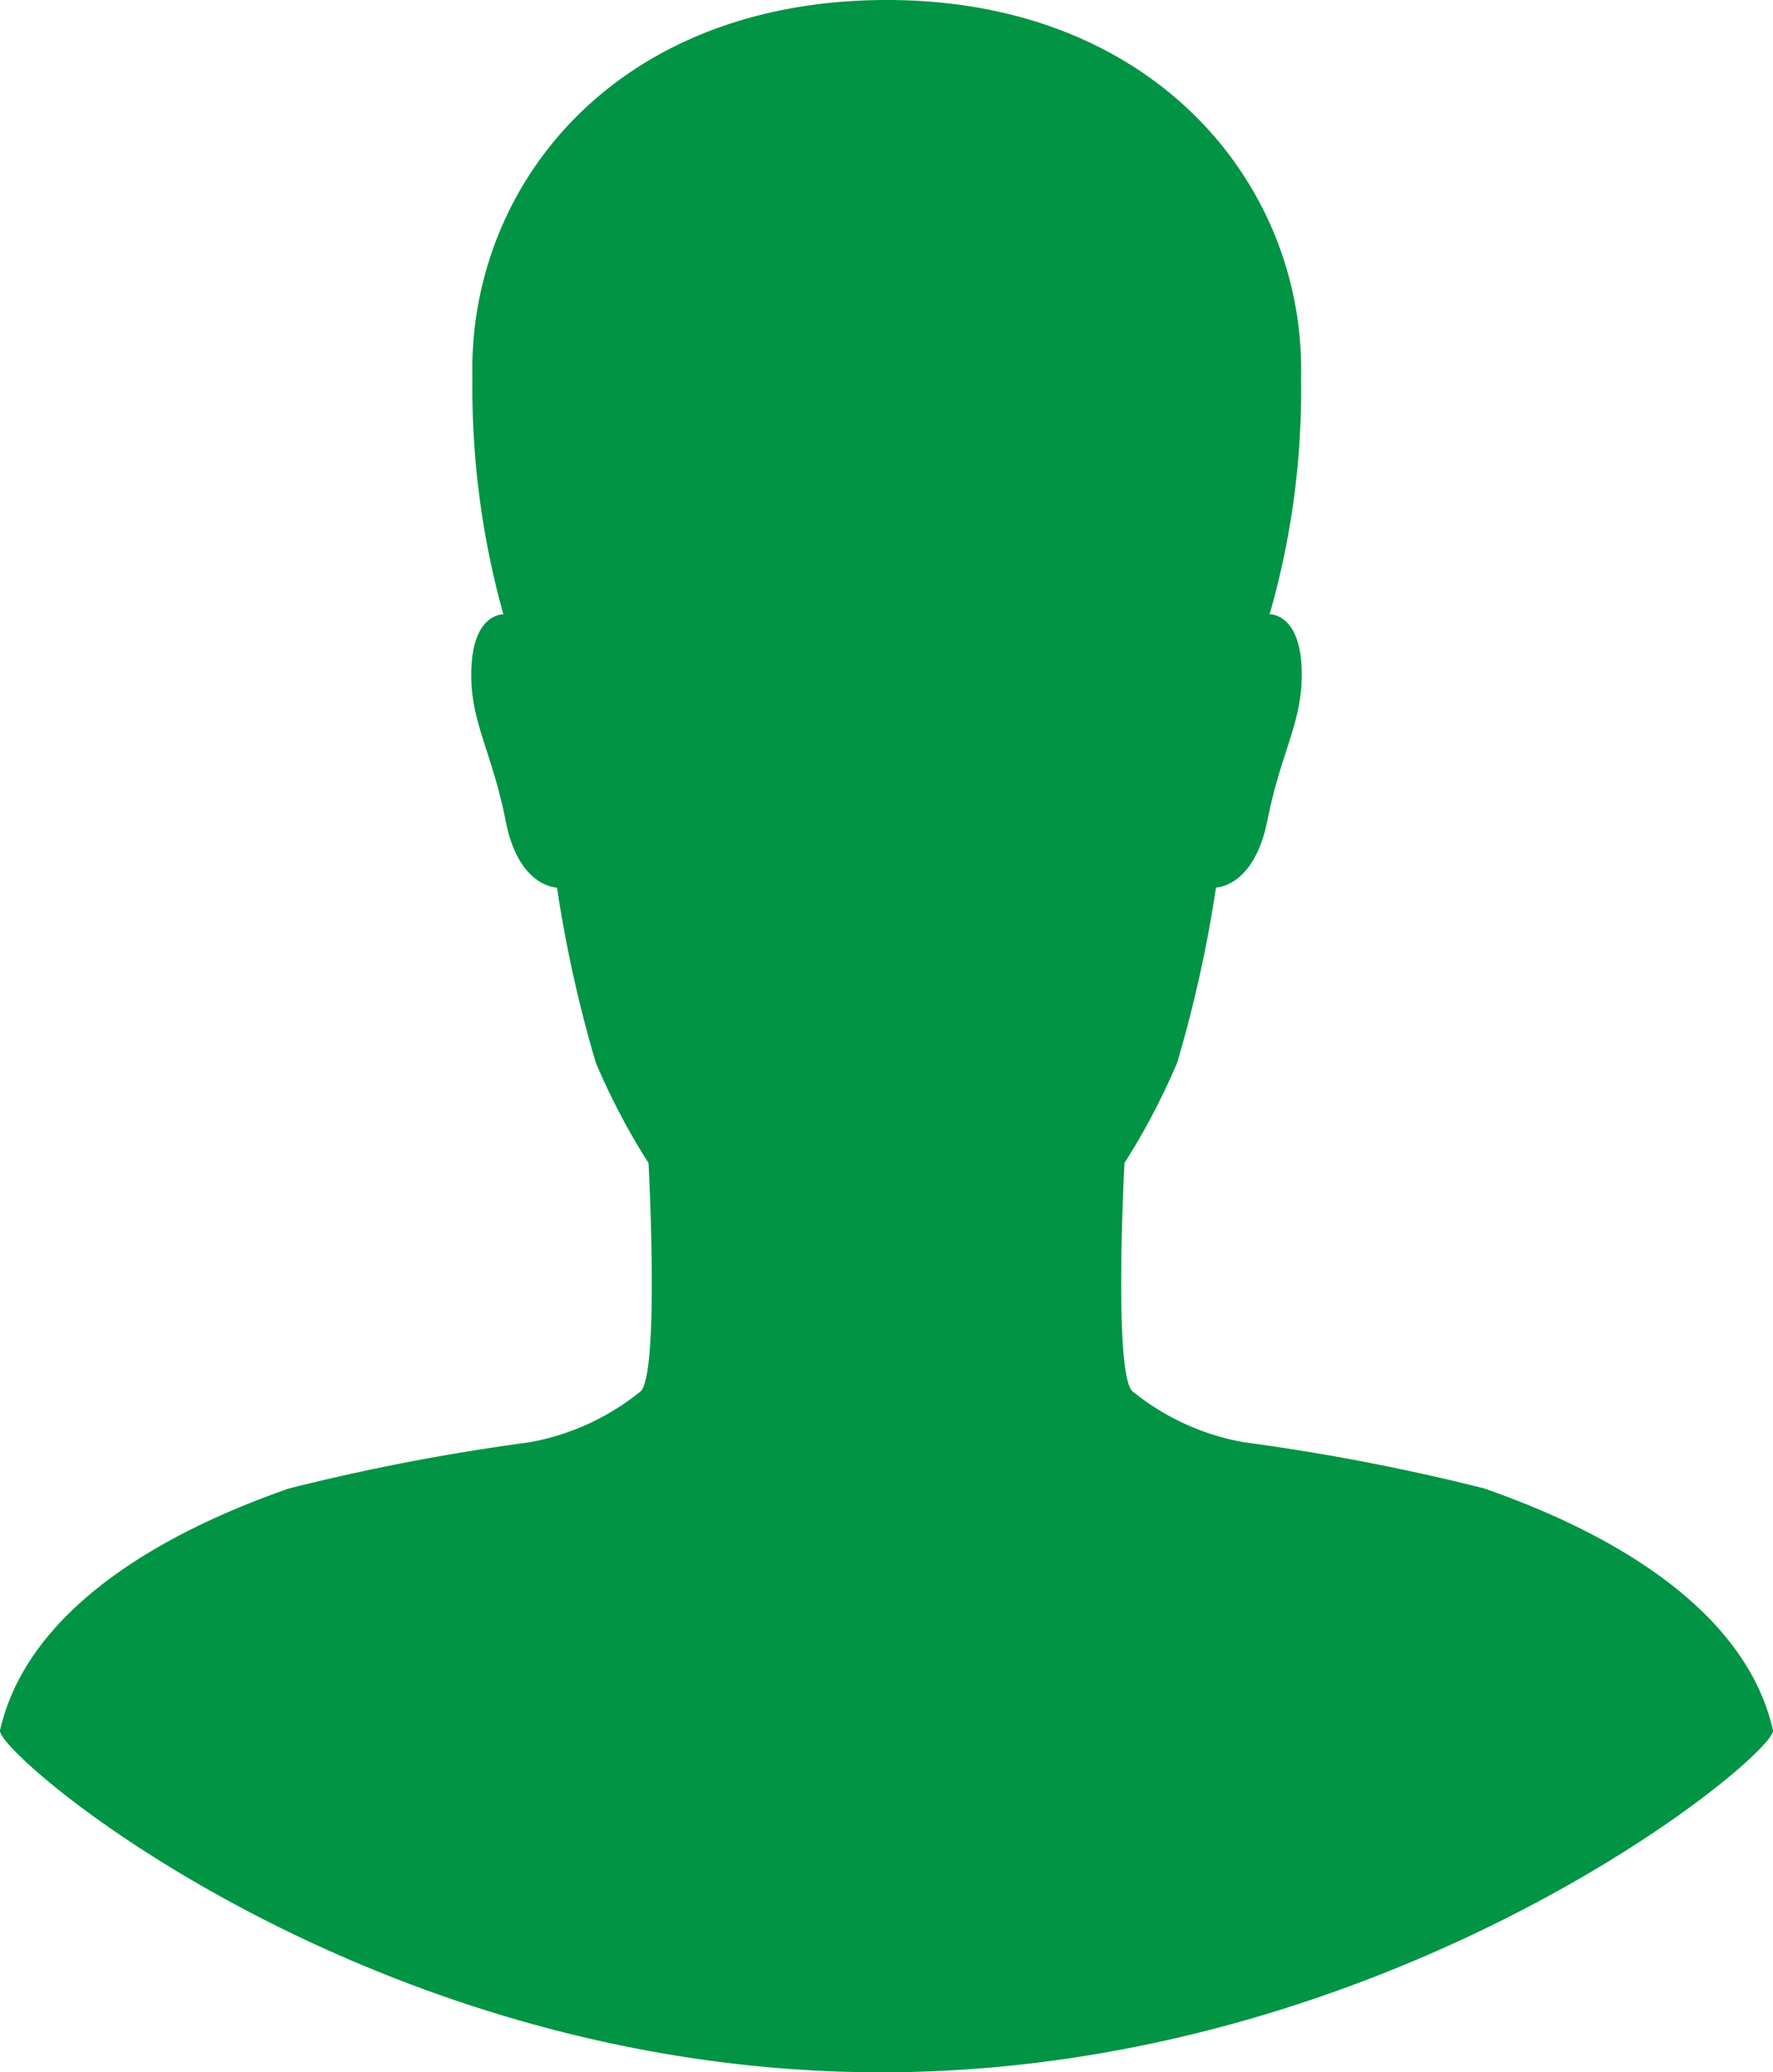 <svg xmlns="http://www.w3.org/2000/svg" width="32.799" height="38.328" viewBox="0 0 32.799 38.328">
  <defs>
    <style>
      .cls-1 {
        fill: #009444;
      }
    </style>
  </defs>
  <path id="Icon_ionic-ios-person" data-name="Icon ionic-ios-person" class="cls-1" d="M37.314,36.5c-.616-2.719-4.13-4.044-5.344-4.472a39.841,39.841,0,0,0-4.454-.855,4.526,4.526,0,0,1-2.061-.949c-.342-.41-.137-4.215-.137-4.215a12.682,12.682,0,0,0,.975-1.855,23.931,23.931,0,0,0,.718-3.24s.7,0,.949-1.231c.265-1.342.684-1.864.633-2.864-.051-.983-.59-.958-.59-.958a14.99,14.99,0,0,0,.581-4.386C28.662,7.963,25.909,4.5,20.924,4.5c-5.053,0-7.746,3.463-7.669,6.977a15.636,15.636,0,0,0,.573,4.386s-.539-.026-.59.958c-.051,1,.368,1.522.633,2.864.239,1.231.949,1.231.949,1.231a23.931,23.931,0,0,0,.718,3.24,12.682,12.682,0,0,0,.975,1.855s.205,3.8-.137,4.215a4.526,4.526,0,0,1-2.061.949,39.841,39.841,0,0,0-4.454.855c-1.214.427-4.728,1.753-5.344,4.472-.094.427,6.763,6.326,16.3,6.326S37.408,36.93,37.314,36.5Z" transform="translate(-4.516 -4.5)"/>
</svg>

